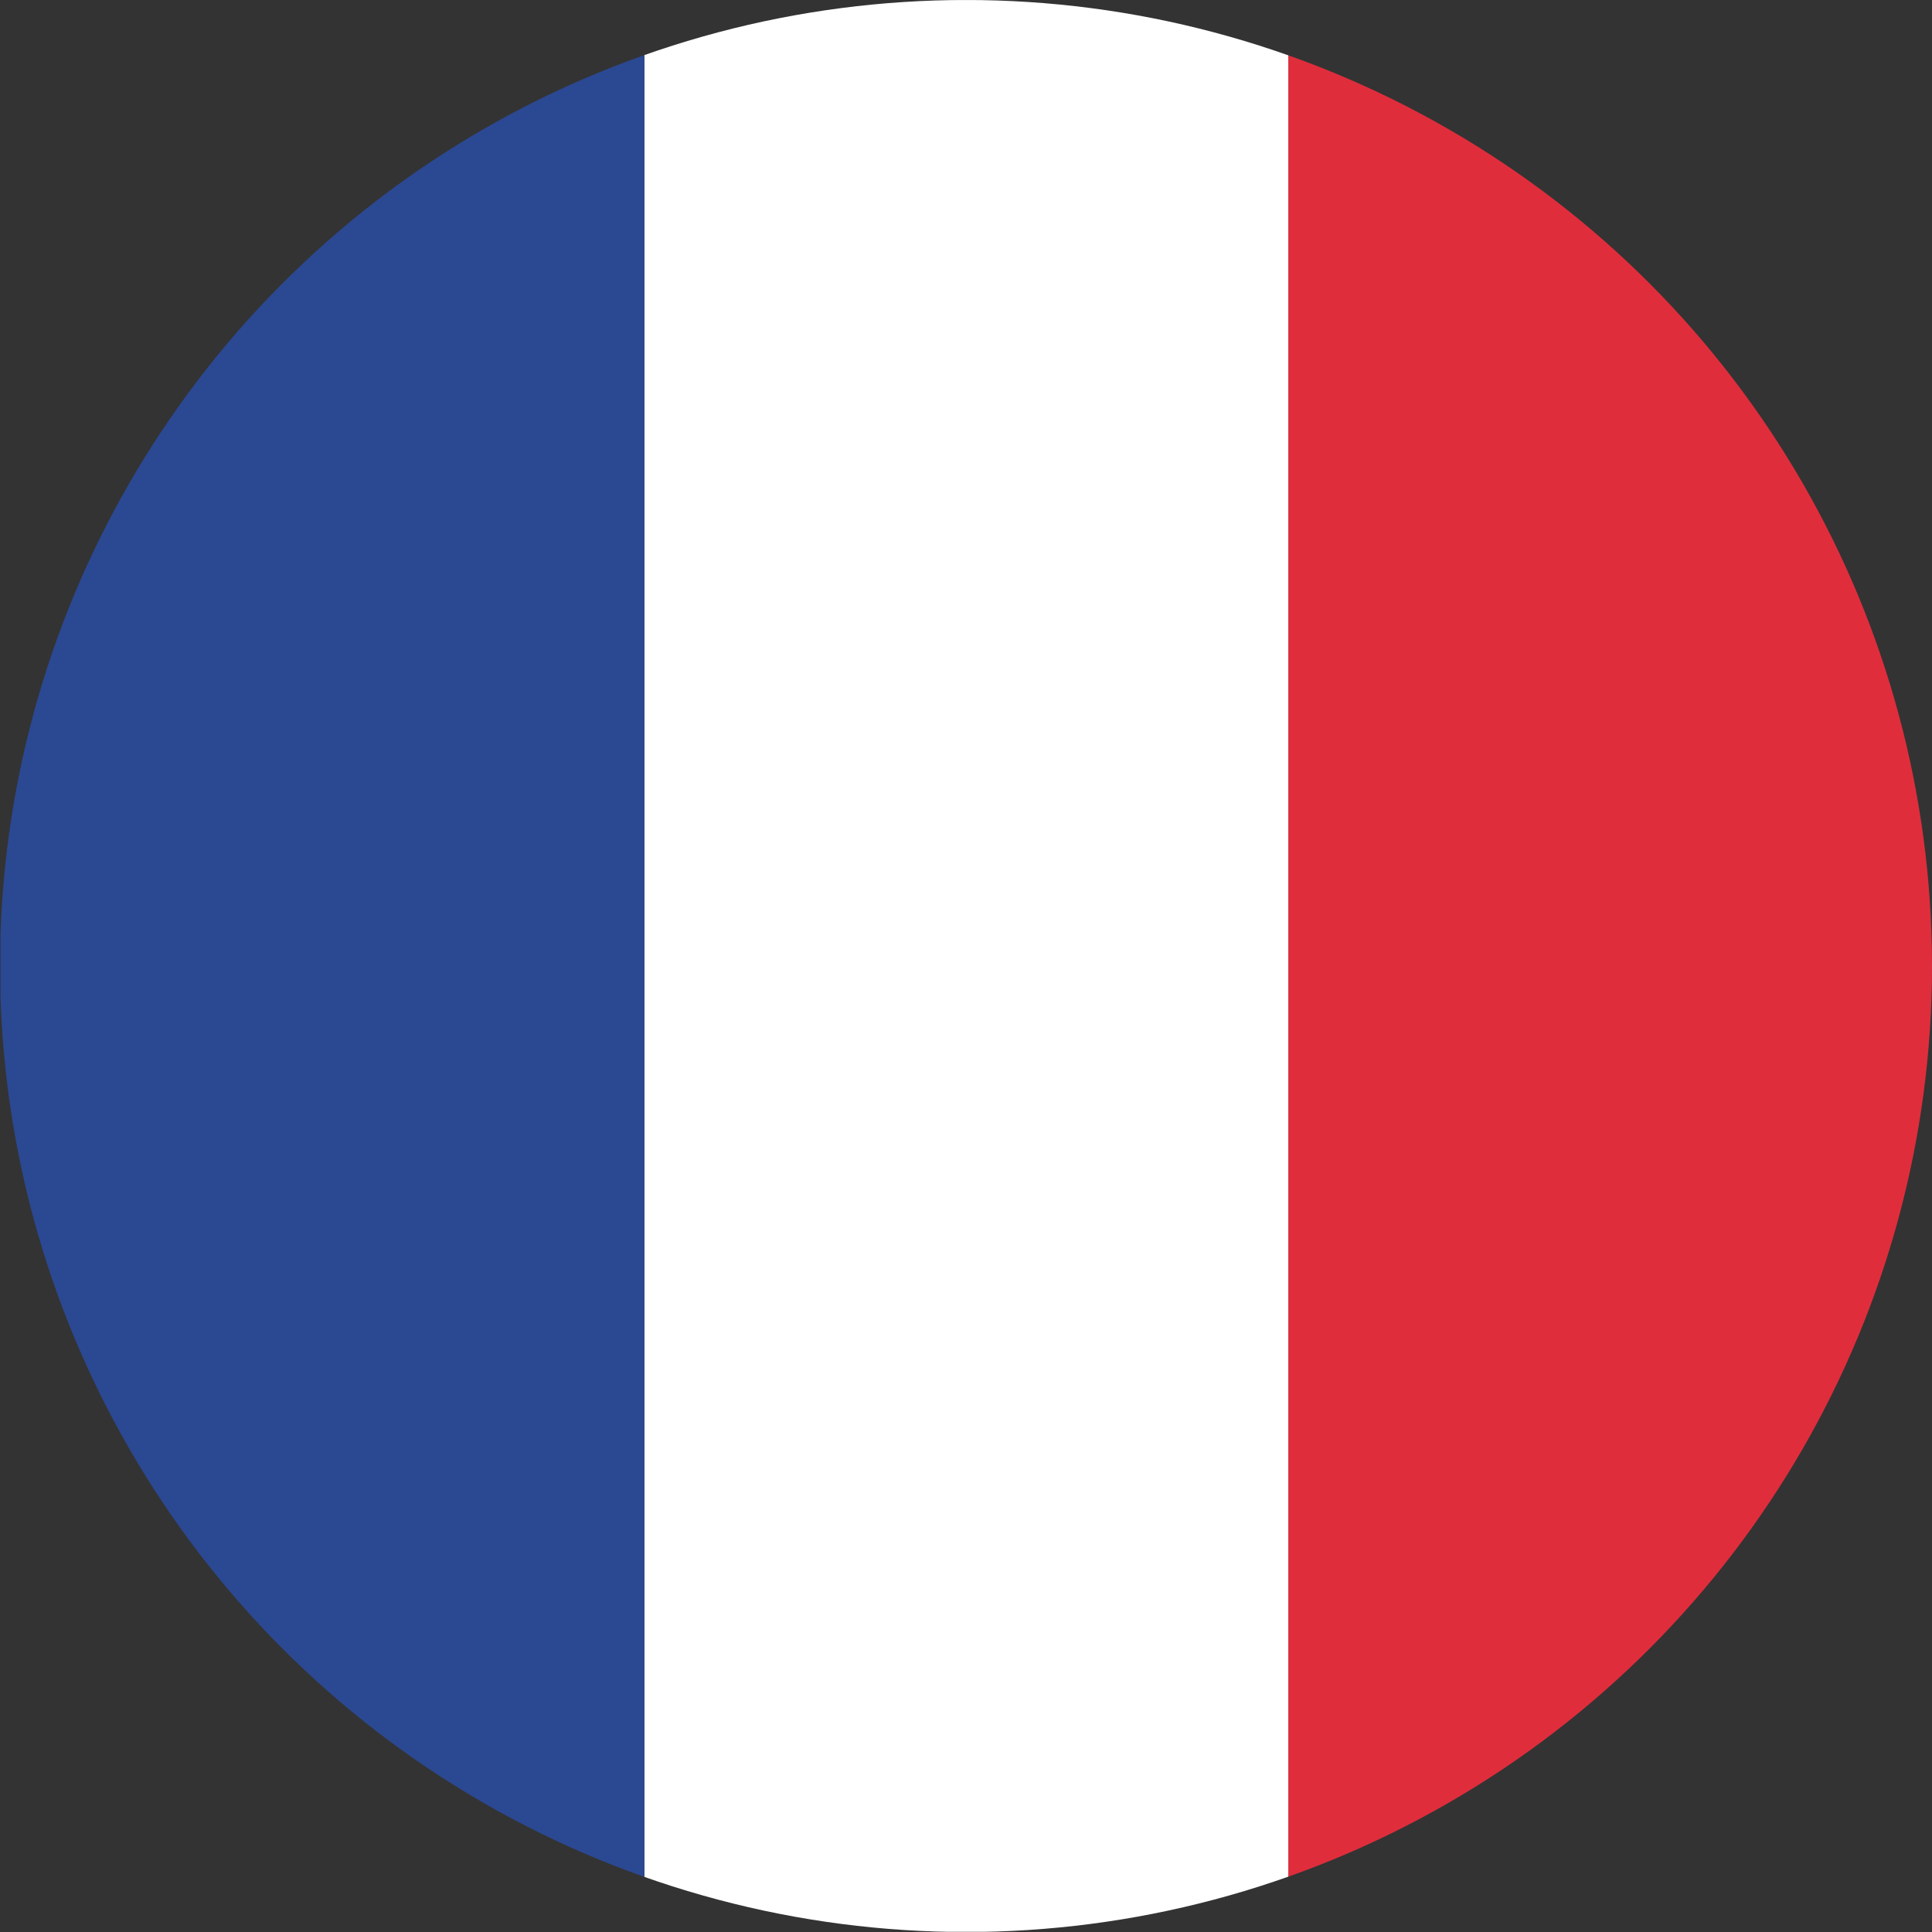 <?xml version="1.0" encoding="UTF-8"?>
<svg id="Layer_1" data-name="Layer 1" xmlns="http://www.w3.org/2000/svg" xmlns:xlink="http://www.w3.org/1999/xlink" viewBox="0 0 512 512">
  <rect x="0" y="0" width="512" height="512" fill="#333333" stroke="none"/>
  <defs>
    <style>
      .cls-1 {
        clip-path: url(#clippath);
      }

      .cls-2 {
        fill: none;
      }

      .cls-2, .cls-3, .cls-4, .cls-5 {
        stroke-width: 0px;
      }

      .cls-3 {
        fill: #2b4893;
      }

      .cls-4 {
        fill: #e02d3c;
      }

      .cls-5 {
        fill: #fff;
      }
    </style>
    <clipPath id="clippath">
      <circle class="cls-2" cx="256" cy="256" r="256"/>
    </clipPath>
  </defs>
  <g id="layer1">
    <g class="cls-1">
      <g id="g6085">
        <path id="rect3220" class="cls-4" d="m512.06.01h-170.64v511.93h170.64V.01Z"/>
        <path id="rect3990" class="cls-5" d="m341.41.01h-170.64v511.93h170.64V.01Z"/>
        <path id="rect3992" class="cls-3" d="m170.77.01H.13v511.93h170.64V.01Z"/>
      </g>
    </g>
  </g>
</svg>